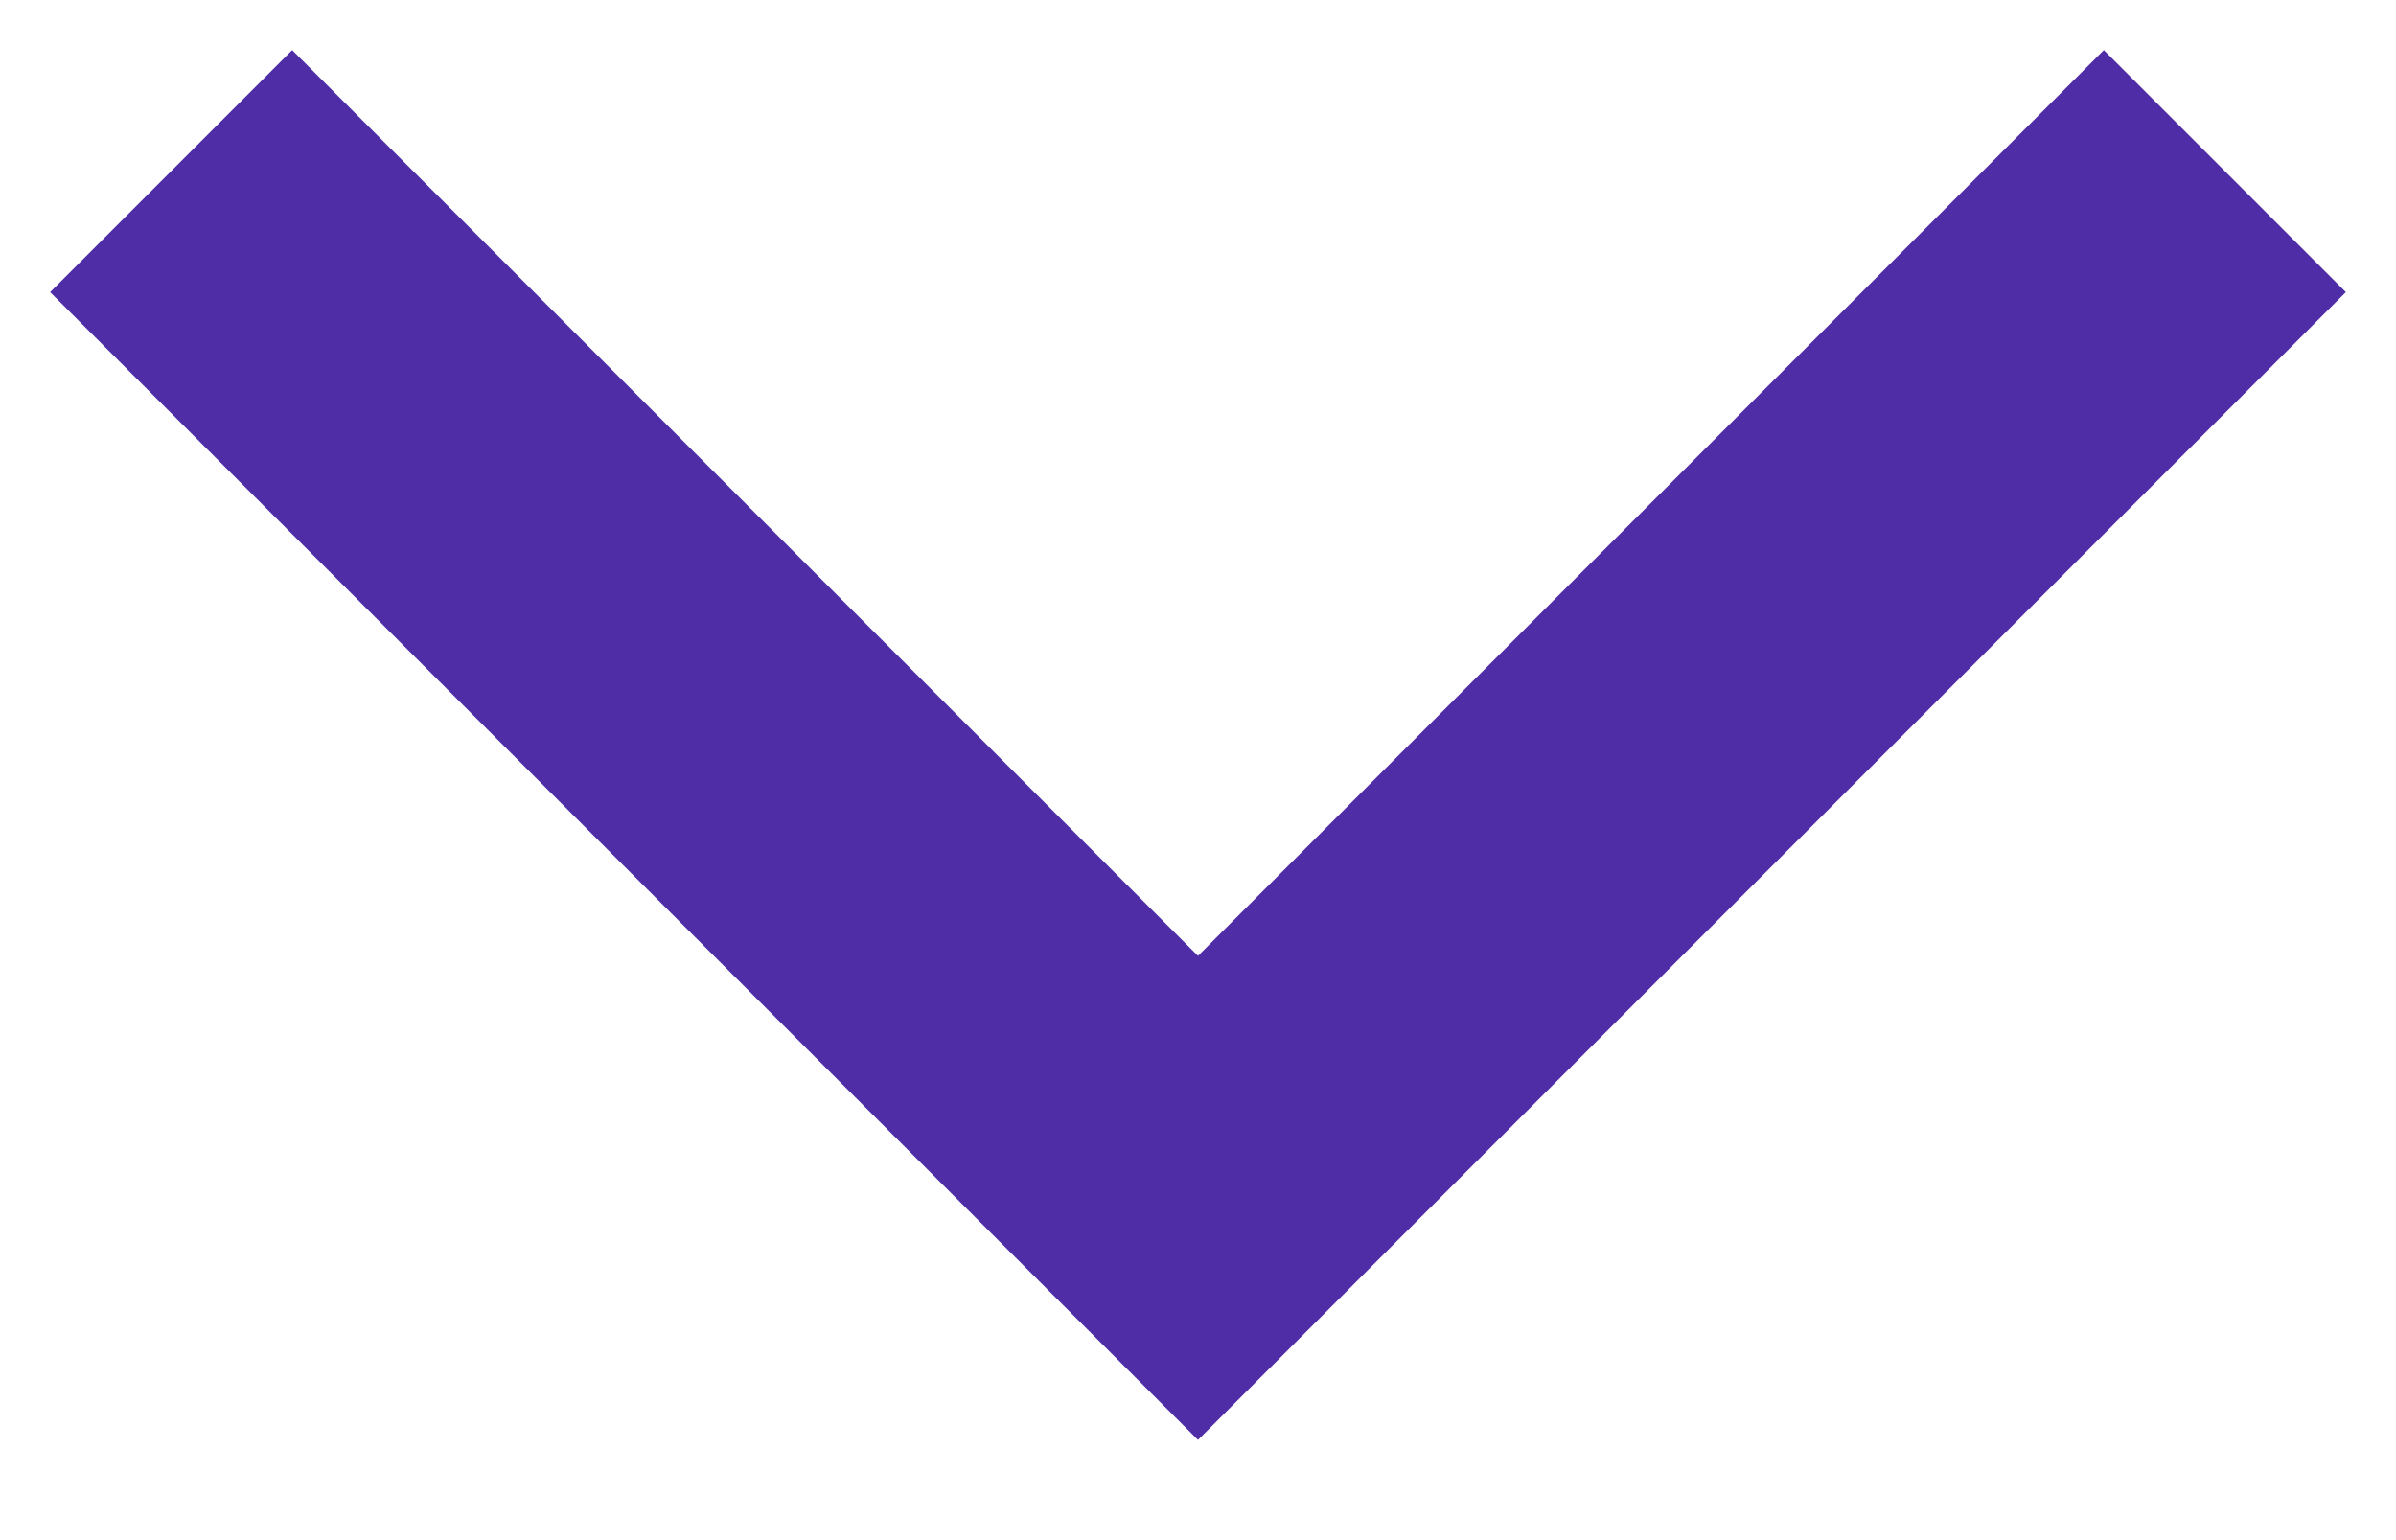 <?xml version="1.0" encoding="UTF-8"?>
<svg width="14px" height="9px" viewBox="0 0 14 9" version="1.1" xmlns="http://www.w3.org/2000/svg" xmlns:xlink="http://www.w3.org/1999/xlink">
    <!-- Generator: Sketch 50.2 (55047) - http://www.bohemiancoding.com/sketch -->
    <title>down_arrow_blue</title>
    <desc>Created with Sketch.</desc>
    <defs></defs>
    <g id="Max-life_journey" stroke="none" stroke-width="1" fill="none" fill-rule="evenodd">
        <g id="1.1_top_quotes-" transform="translate(-314, -388)" stroke="#4F2DA7" stroke-width="2">
            <g id="down_arrow_blue" transform="translate(315, 389)">
                <polyline points="0 0 6 6 12 0"></polyline>
            </g>
        </g>
    </g>
</svg>